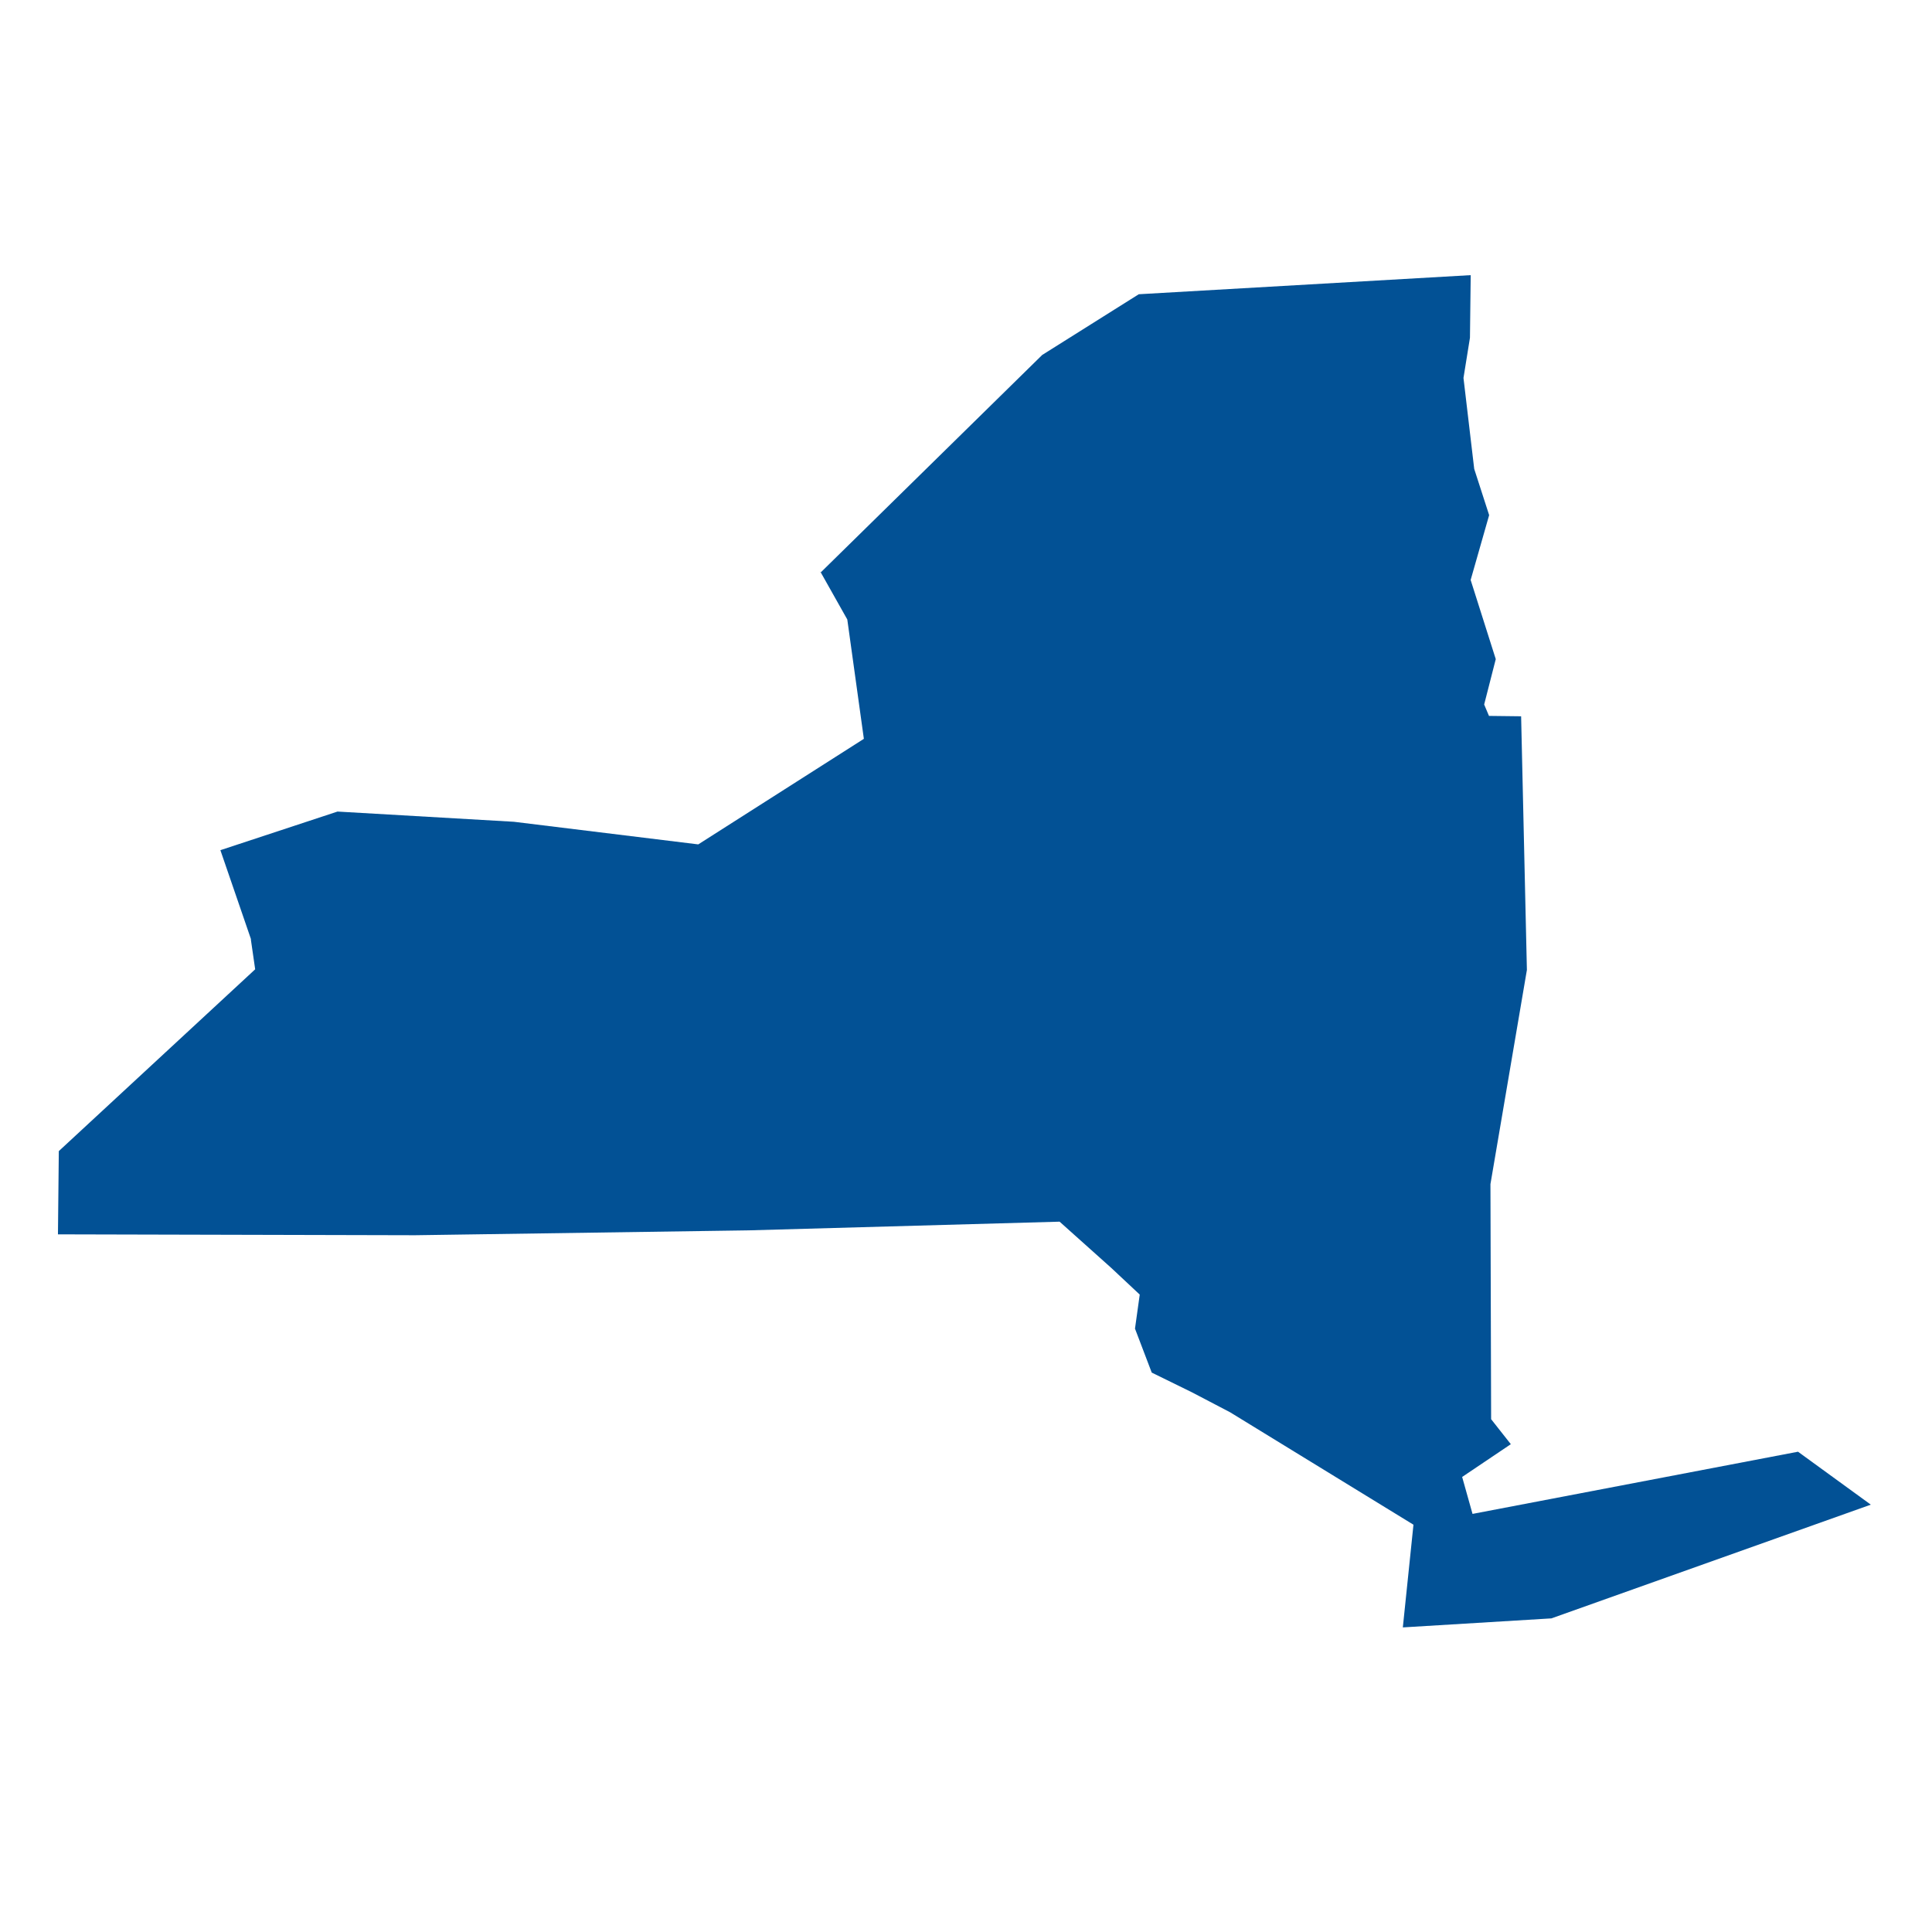 <?xml version="1.0" encoding="UTF-8"?>
<svg width="512pt" height="512pt" version="1.1" viewBox="0 0 512 512" xmlns="http://www.w3.org/2000/svg">
 <path d="m476.49 384.72-86.254 16.48-2.75-9.793 12.902-8.684-5.223-6.621-0.18-62.297 9.66-56.758-1.531-67.223-8.516-0.102-1.277-3.019 3.074-12.027-6.656-20.977 4.902-17.184-3.957-12.25-2.844-24.109 1.715-10.648 0.199-16.594-87.965 5.062-25.594 16.09-58.66 57.598-0.227-0.152-0.043 0.027 0.23 0.117 7.047 12.512 4.391 31.629-43.887 27.973-48.855-5.992-46.75-2.707-31.035 10.234 8.094 23.547-0.004 0.219 1.129 7.805-52.039 48.18-0.227 22.059 94.641 0.234 88.406-1.293 82.398-2.301 13.695 12.258 7.543 7.066-1.258 9.023 4.438 11.648 10.633 5.215 10.141 5.305 48.586 29.793-2.816 27.215 39.375-2.391 84.645-30.137z" fill="#025195"/>
</svg>
